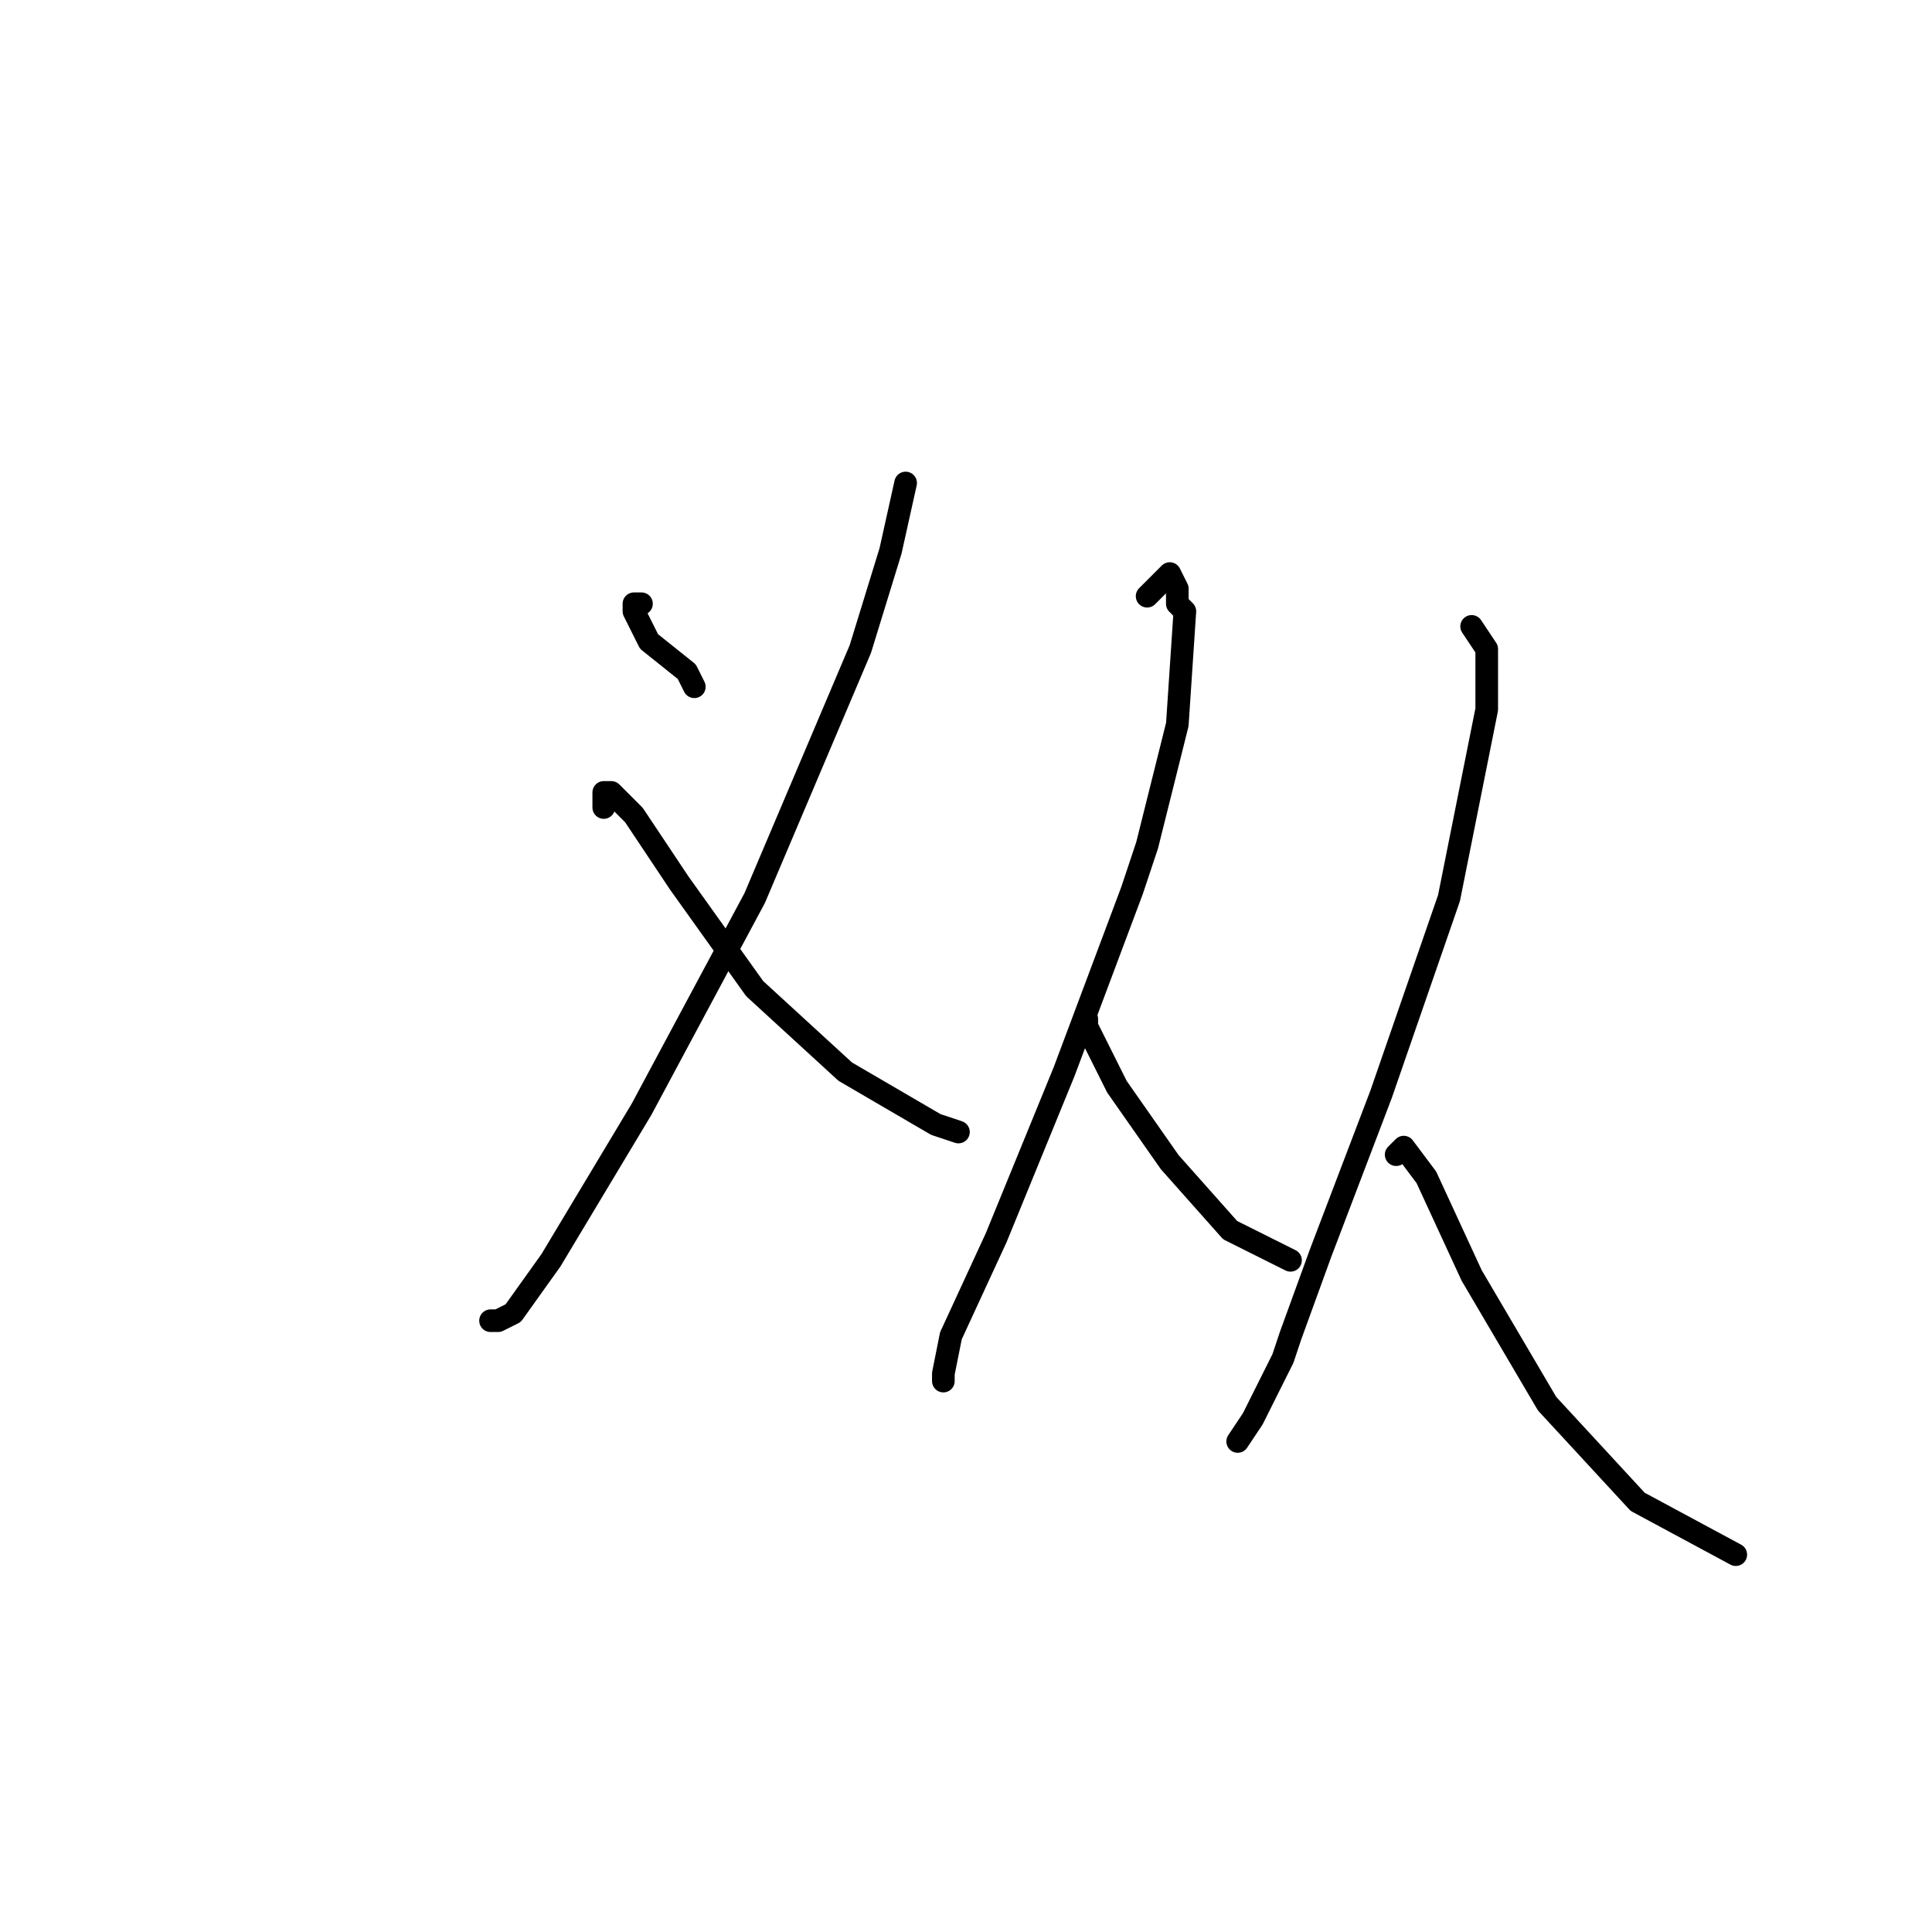 <?xml version="1.0" standalone="no"?>
    <svg width="256" height="256" xmlns="http://www.w3.org/2000/svg" version="1.1">
    <polyline stroke="black" stroke-width="3" stroke-linecap="round" fill="transparent" stroke-linejoin="round" points="85 80 84 80 84 81 86 85 91 89 92 91 92 91 " />
        <polyline stroke="black" stroke-width="3" stroke-linecap="round" fill="transparent" stroke-linejoin="round" points="120 64 118 73 114 86 100 119 85 147 73 167 68 174 66 175 65 175 65 175 " />
        <polyline stroke="black" stroke-width="3" stroke-linecap="round" fill="transparent" stroke-linejoin="round" points="80 107 80 106 80 105 81 105 84 108 90 117 100 131 112 142 124 149 127 150 127 150 " />
        <polyline stroke="black" stroke-width="3" stroke-linecap="round" fill="transparent" stroke-linejoin="round" points="152 79 154 77 155 76 156 78 156 80 157 81 156 96 152 112 150 118 141 142 132 164 126 177 125 182 125 183 125 183 " />
        <polyline stroke="black" stroke-width="3" stroke-linecap="round" fill="transparent" stroke-linejoin="round" points="144 135 144 136 147 142 148 144 155 154 163 163 171 167 171 167 " />
        <polyline stroke="black" stroke-width="3" stroke-linecap="round" fill="transparent" stroke-linejoin="round" points="195 83 197 86 197 94 192 119 183 145 175 166 171 177 170 180 166 188 164 191 164 191 " />
        <polyline stroke="black" stroke-width="3" stroke-linecap="round" fill="transparent" stroke-linejoin="round" points="185 153 186 152 189 156 195 169 205 186 217 199 230 206 230 206 " />
        </svg>